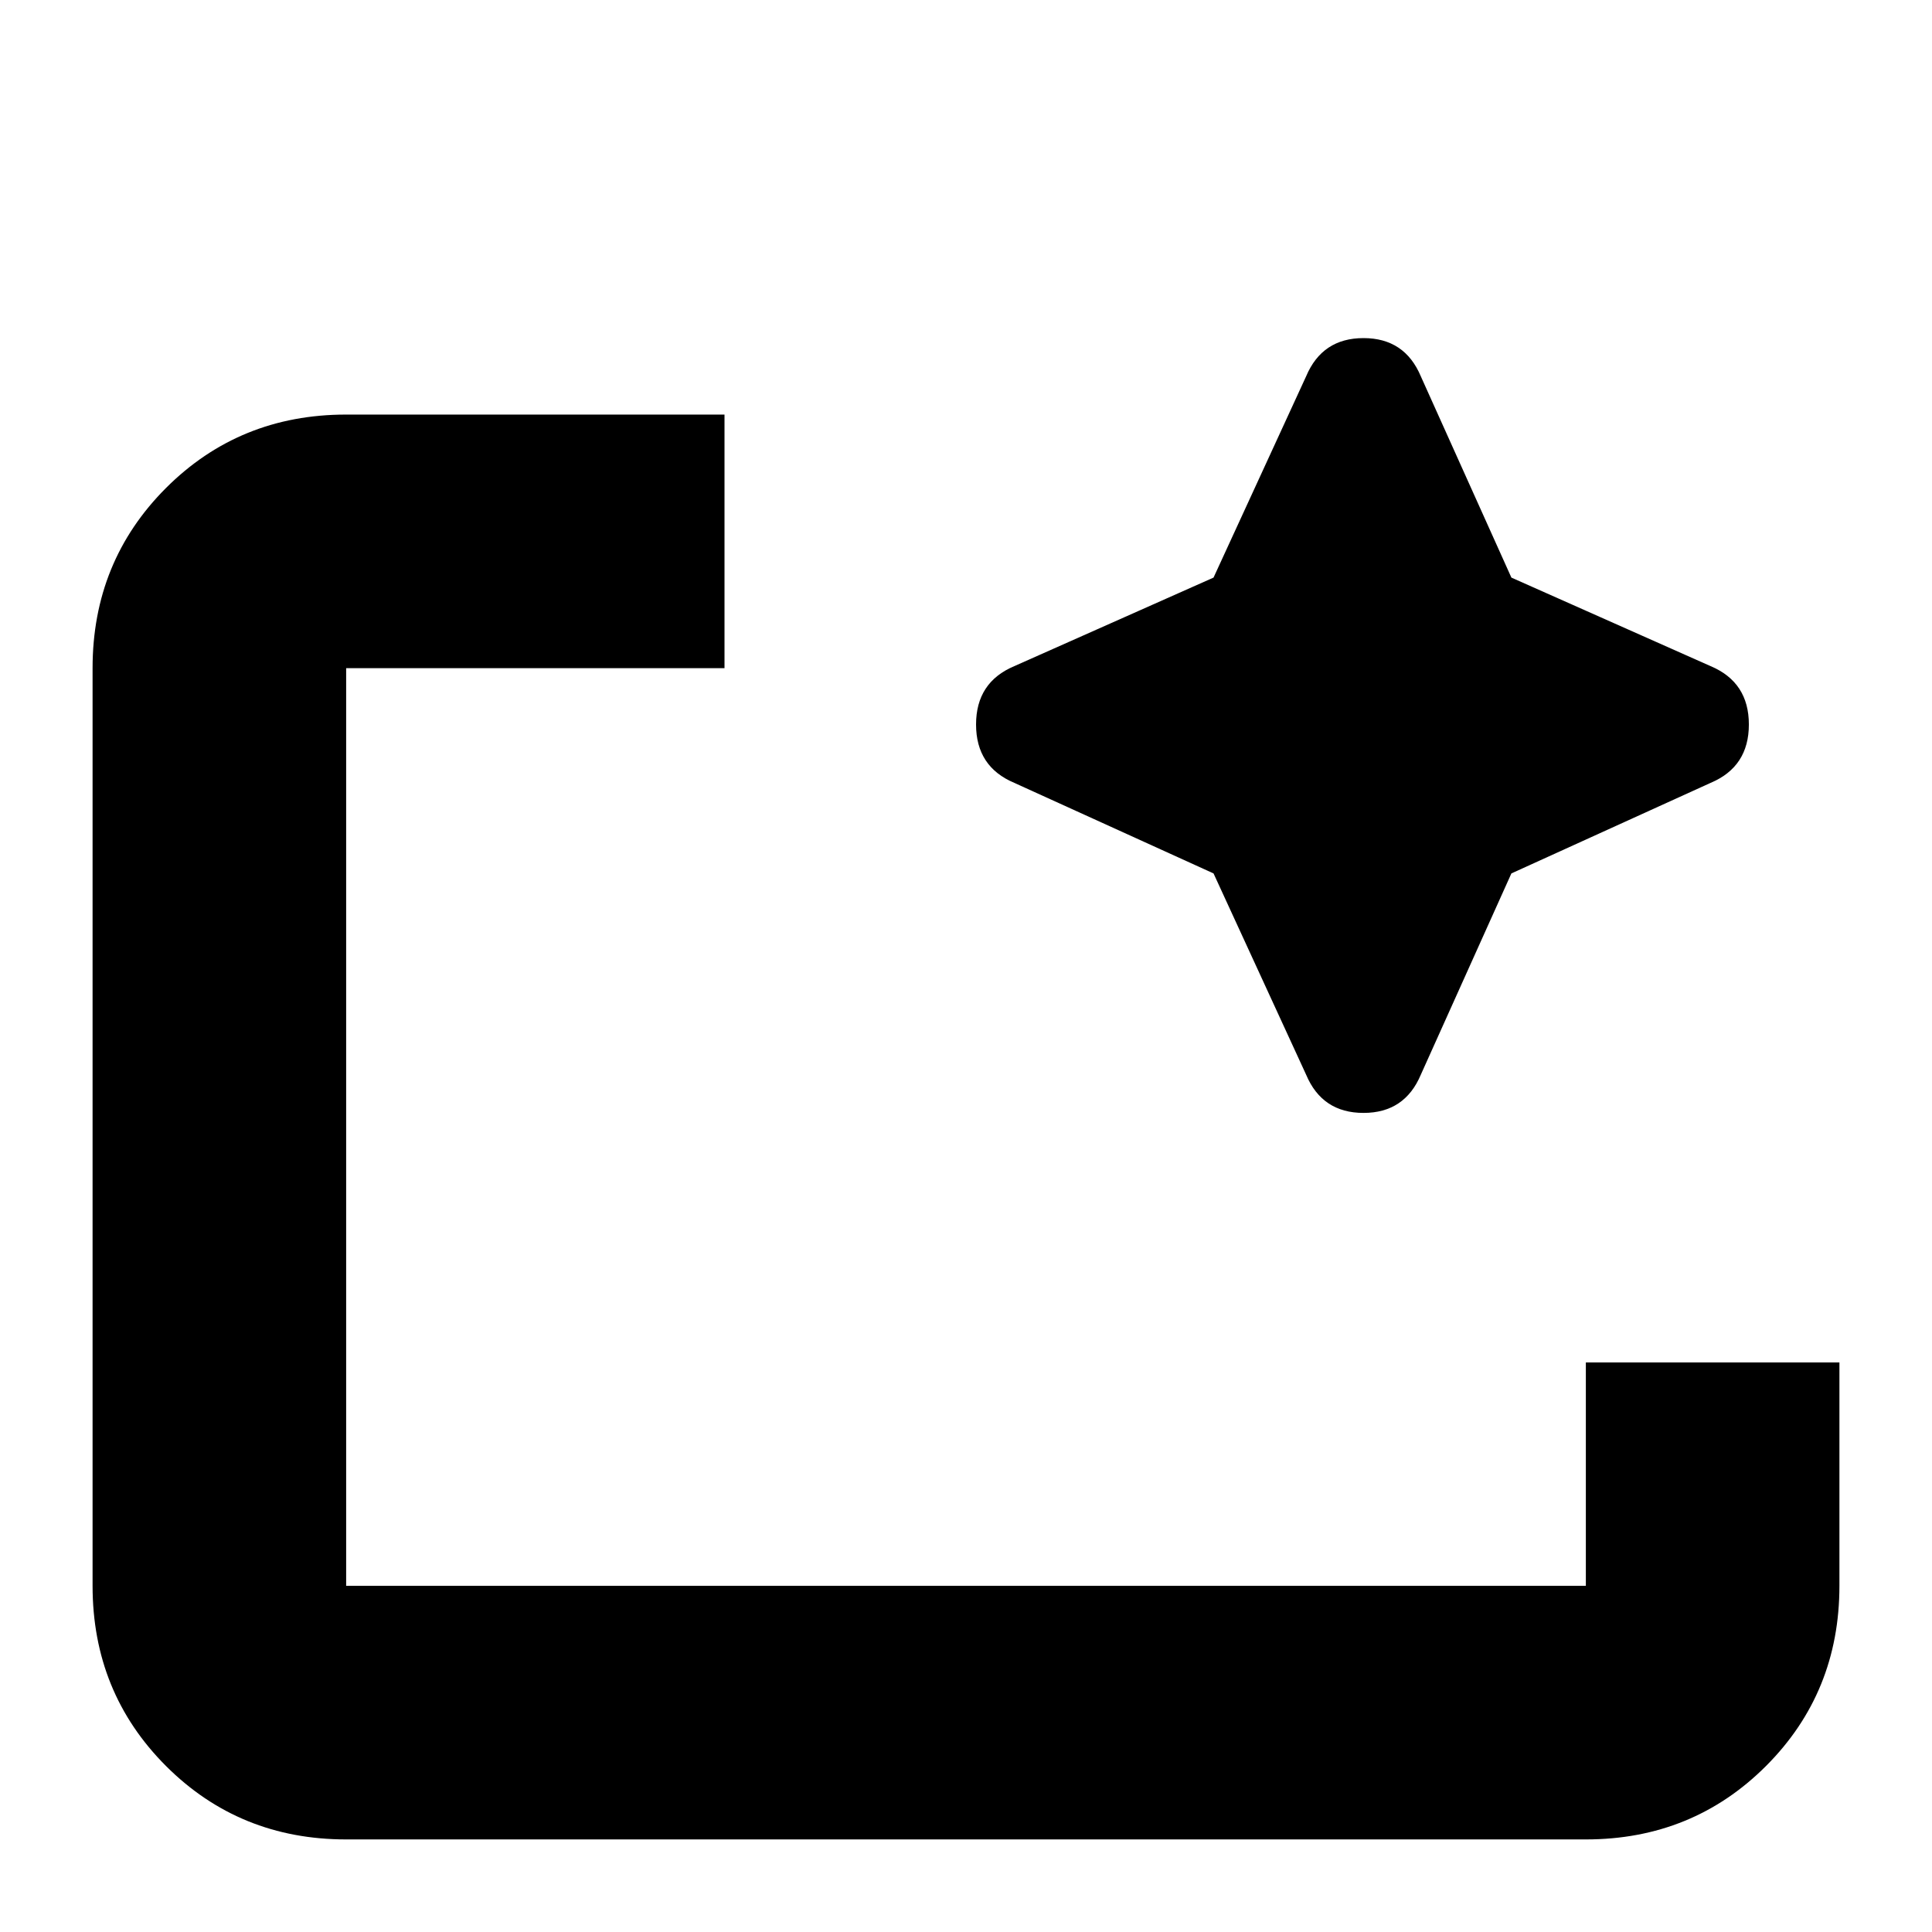 <svg xmlns="http://www.w3.org/2000/svg" height="24" width="24"><path d="M19.7 22.85H4.3q-1.325 0-2.238-.912-.912-.913-.912-2.238V8.3q0-1.325.912-2.238.913-.912 2.238-.912H9V8.3H4.3v11.4h15.4v-2.775H22.85V19.7q0 1.325-.912 2.238-.913.912-2.238.912ZM4.3 19.7V8.3v8.625-.5V19.7Zm10.775-8.85L12.6 9.725q-.475-.2-.475-.725 0-.525.475-.725l2.475-1.1 1.15-2.5q.2-.475.713-.475.512 0 .712.475l1.125 2.5 2.475 1.1q.475.2.475.725 0 .525-.475.725l-2.475 1.125-1.125 2.5q-.2.475-.712.475-.513 0-.713-.475Z"/></svg>